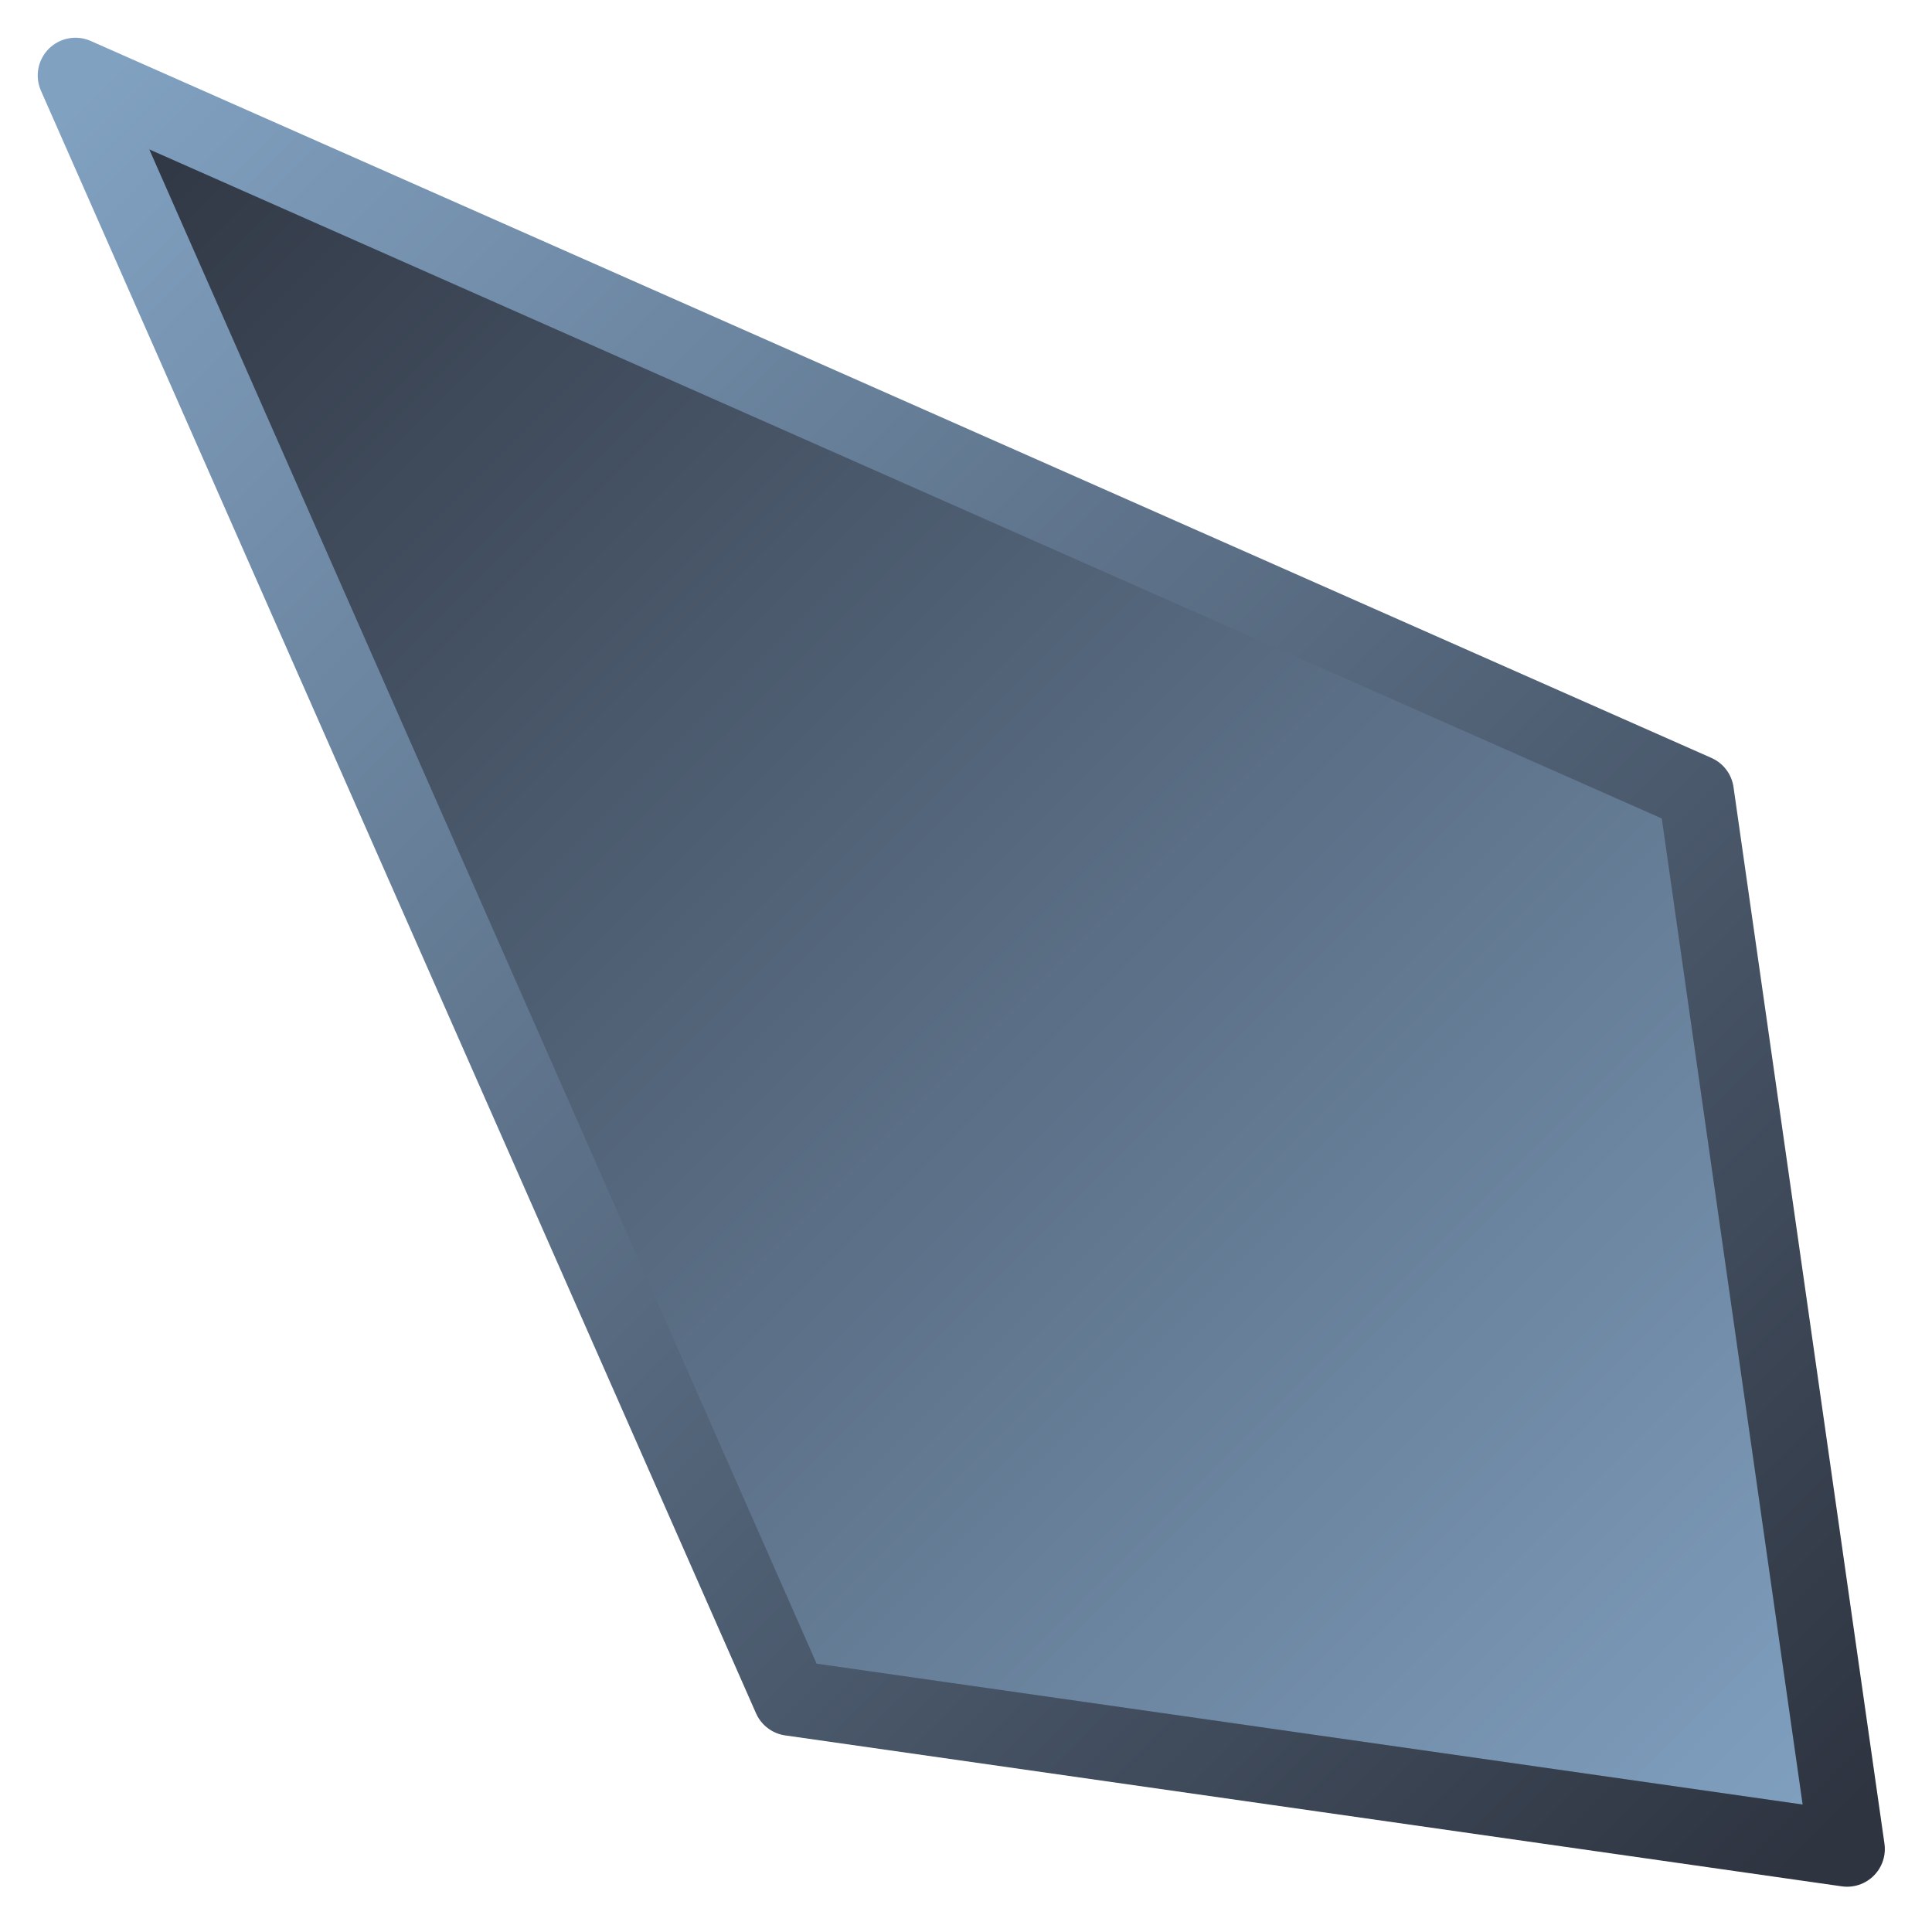 <?xml version="1.0" standalone="no"?>
<!DOCTYPE svg PUBLIC "-//W3C//DTD SVG 20010904//EN" "http://www.w3.org/TR/2001/REC-SVG-20010904/DTD/svg10.dtd">
<!-- Created using Krita: https://krita.org -->
<svg xmlns="http://www.w3.org/2000/svg" 
    xmlns:xlink="http://www.w3.org/1999/xlink"
    xmlns:krita="http://krita.org/namespaces/svg/krita"
    xmlns:sodipodi="http://sodipodi.sourceforge.net/DTD/sodipodi-0.dtd"
    width="245.76pt"
    height="245.76pt"
    viewBox="0 0 245.76 245.76">
<defs>
  <linearGradient id="gradient0" gradientUnits="objectBoundingBox" x1="0" y1="0" x2="1" y2="1" spreadMethod="pad">
   <stop stop-color="#2e3440" offset="0" stop-opacity="1"/>
   <stop stop-color="#81a1c1" offset="1" stop-opacity="1"/>
  </linearGradient>
  <linearGradient id="gradient1" gradientUnits="objectBoundingBox" x1="0" y1="0" x2="1" y2="1" spreadMethod="pad">
   <stop stop-color="#81a1c1" offset="0" stop-opacity="1"/>
   <stop stop-color="#2e3440" offset="1" stop-opacity="1"/>
  </linearGradient>
 </defs>
<path id="shape0" transform="translate(9.6, 9.6)" fill="url(#gradient0)" fill-rule="evenodd" stroke="url(#gradient1)" stroke-width="9.6" stroke-linecap="butt" stroke-linejoin="round" krita:marker-fill-method="auto" d="M0 0C68.72 30.4 137.44 60.8 206.16 91.2C212.56 136 218.96 180.8 225.36 225.6C180.56 219.2 135.76 212.8 90.96 206.4C60.64 137.6 30.32 68.8 0 0Z" sodipodi:nodetypes="ccccc"/>
</svg>
